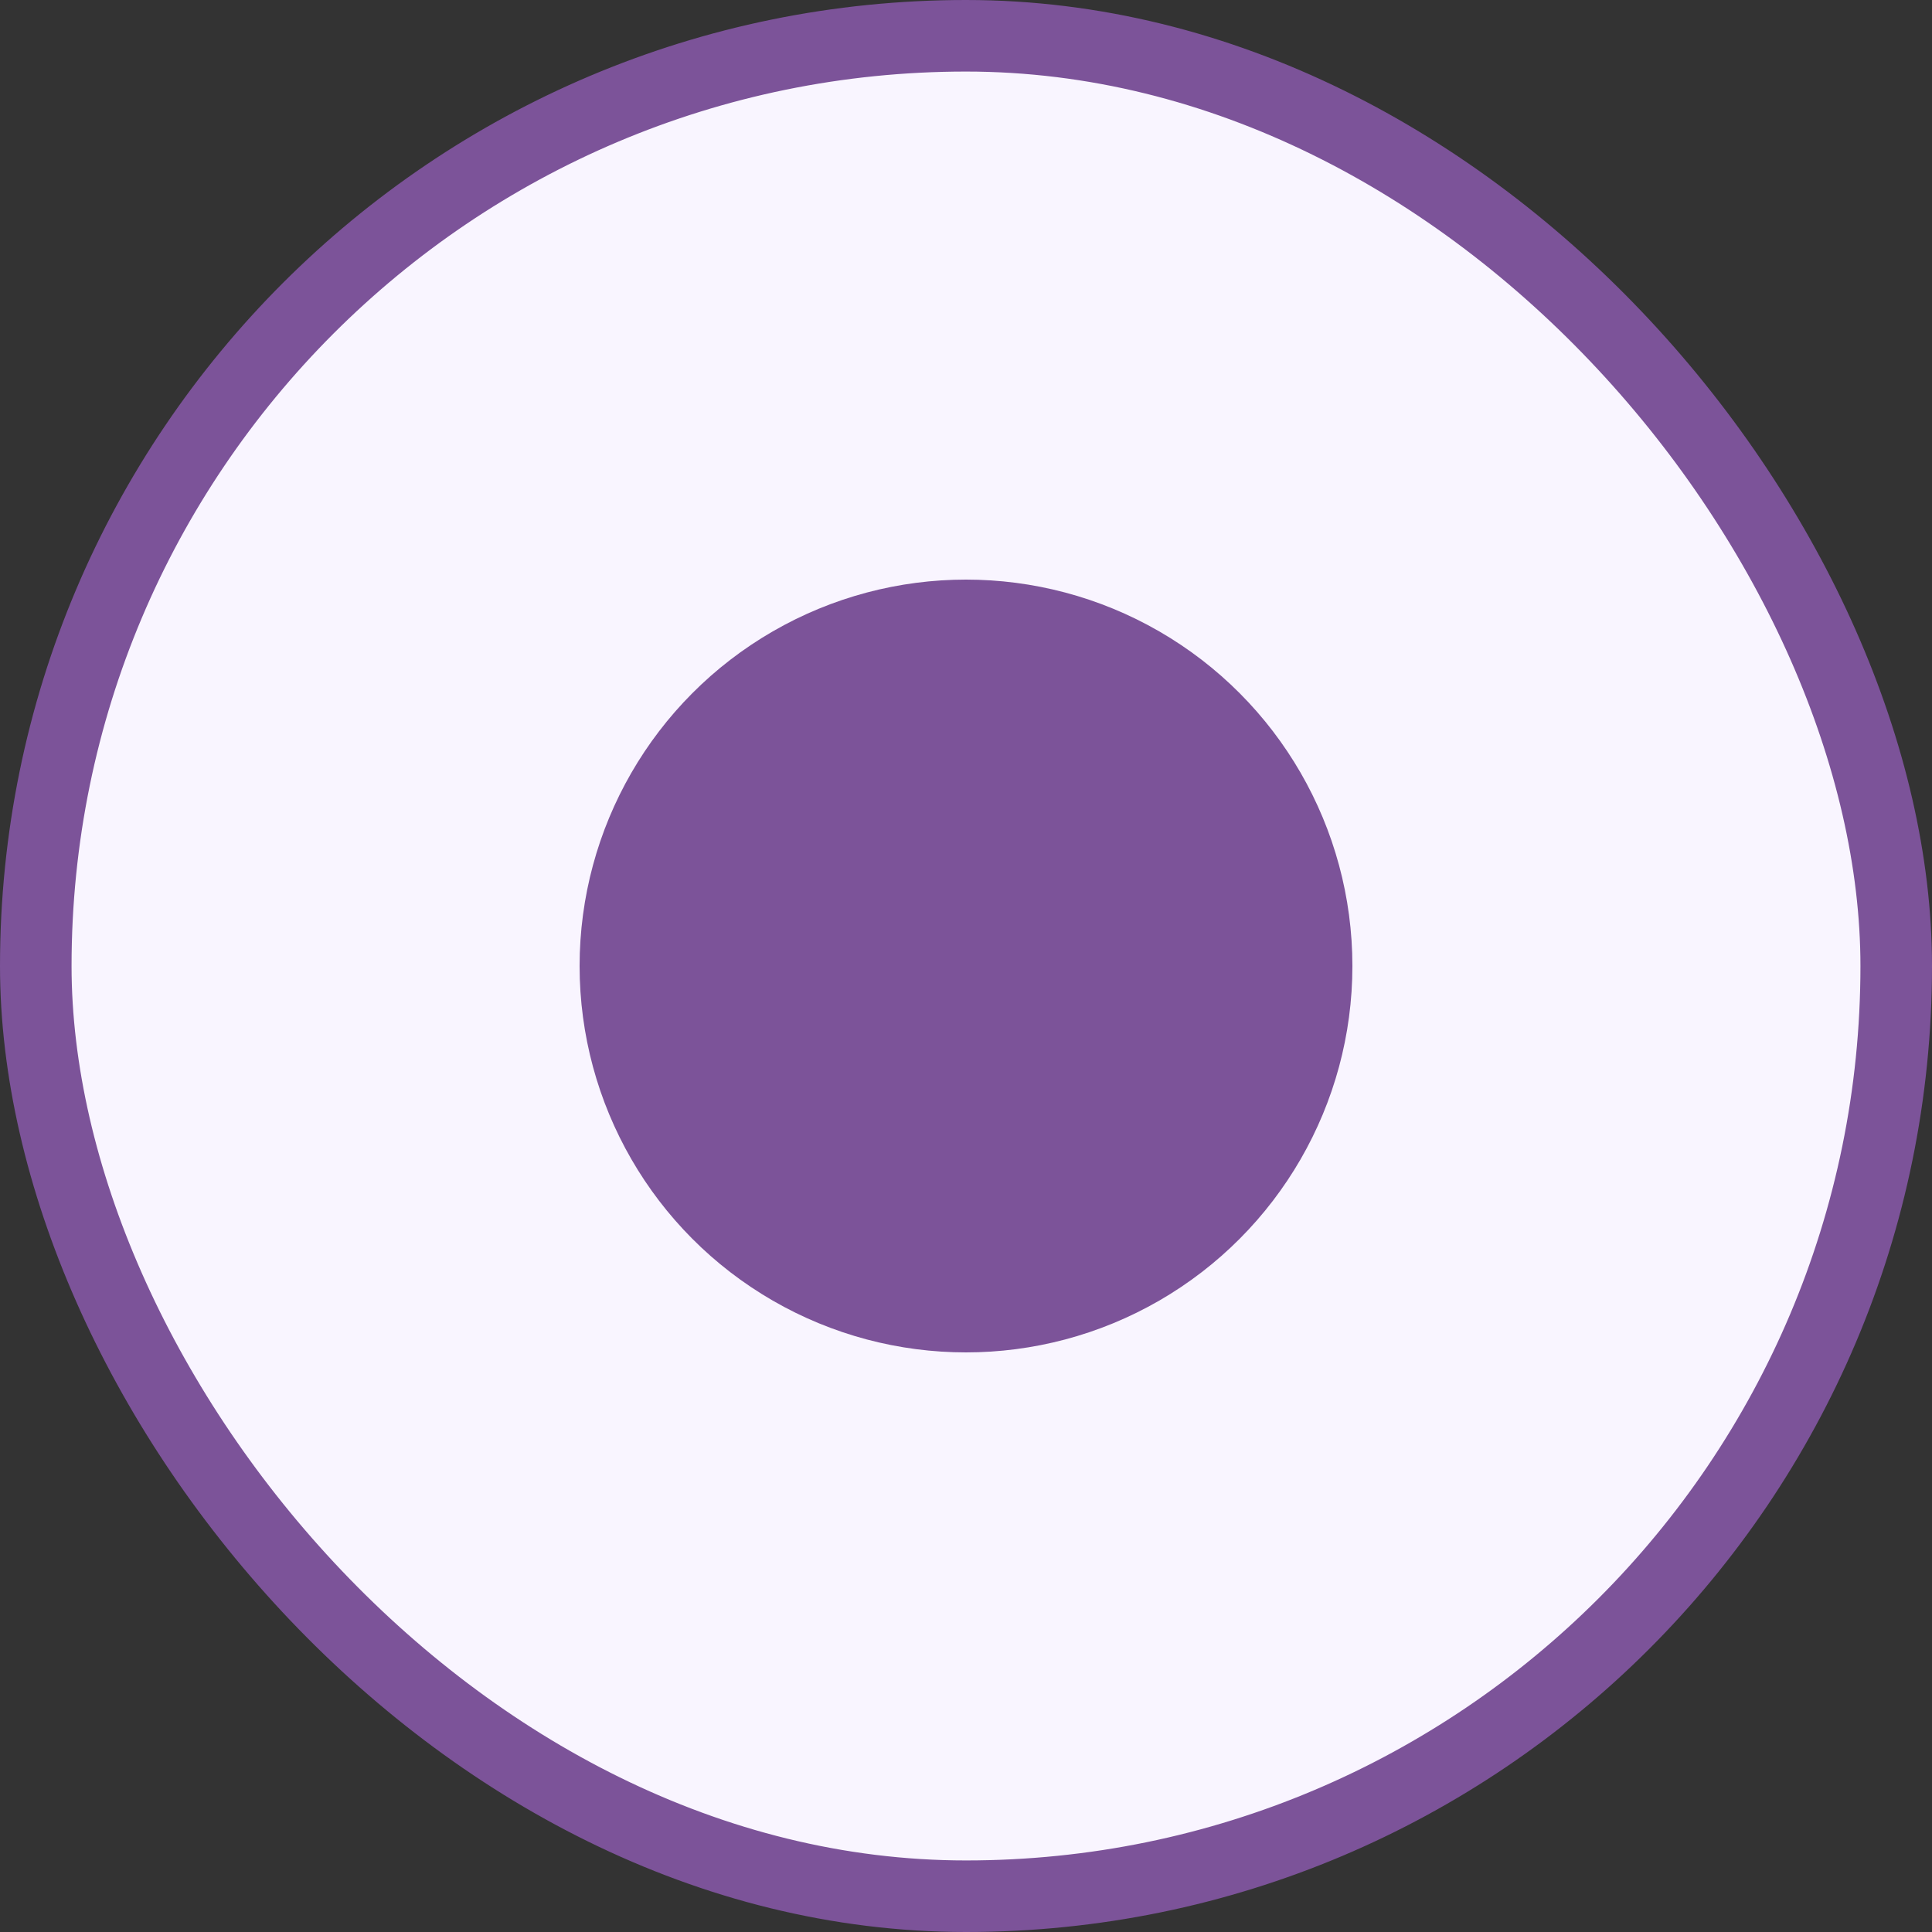<svg width="27" height="27" viewBox="0 0 27 27" fill="none" xmlns="http://www.w3.org/2000/svg">
<rect x="0" y="0" width="27" height="27" fill="#333333" stroke="none"/>
<rect x="0.5" y="0.5" width="26" height="26" rx="13" fill="#F9F5FF"/>
<rect x="0.5" y="0.5" width="26" height="26" rx="13" stroke="#7C5399"/>
<circle cx="13.5" cy="13.5" r="5.4" fill="#7C5399"/>
</svg>
